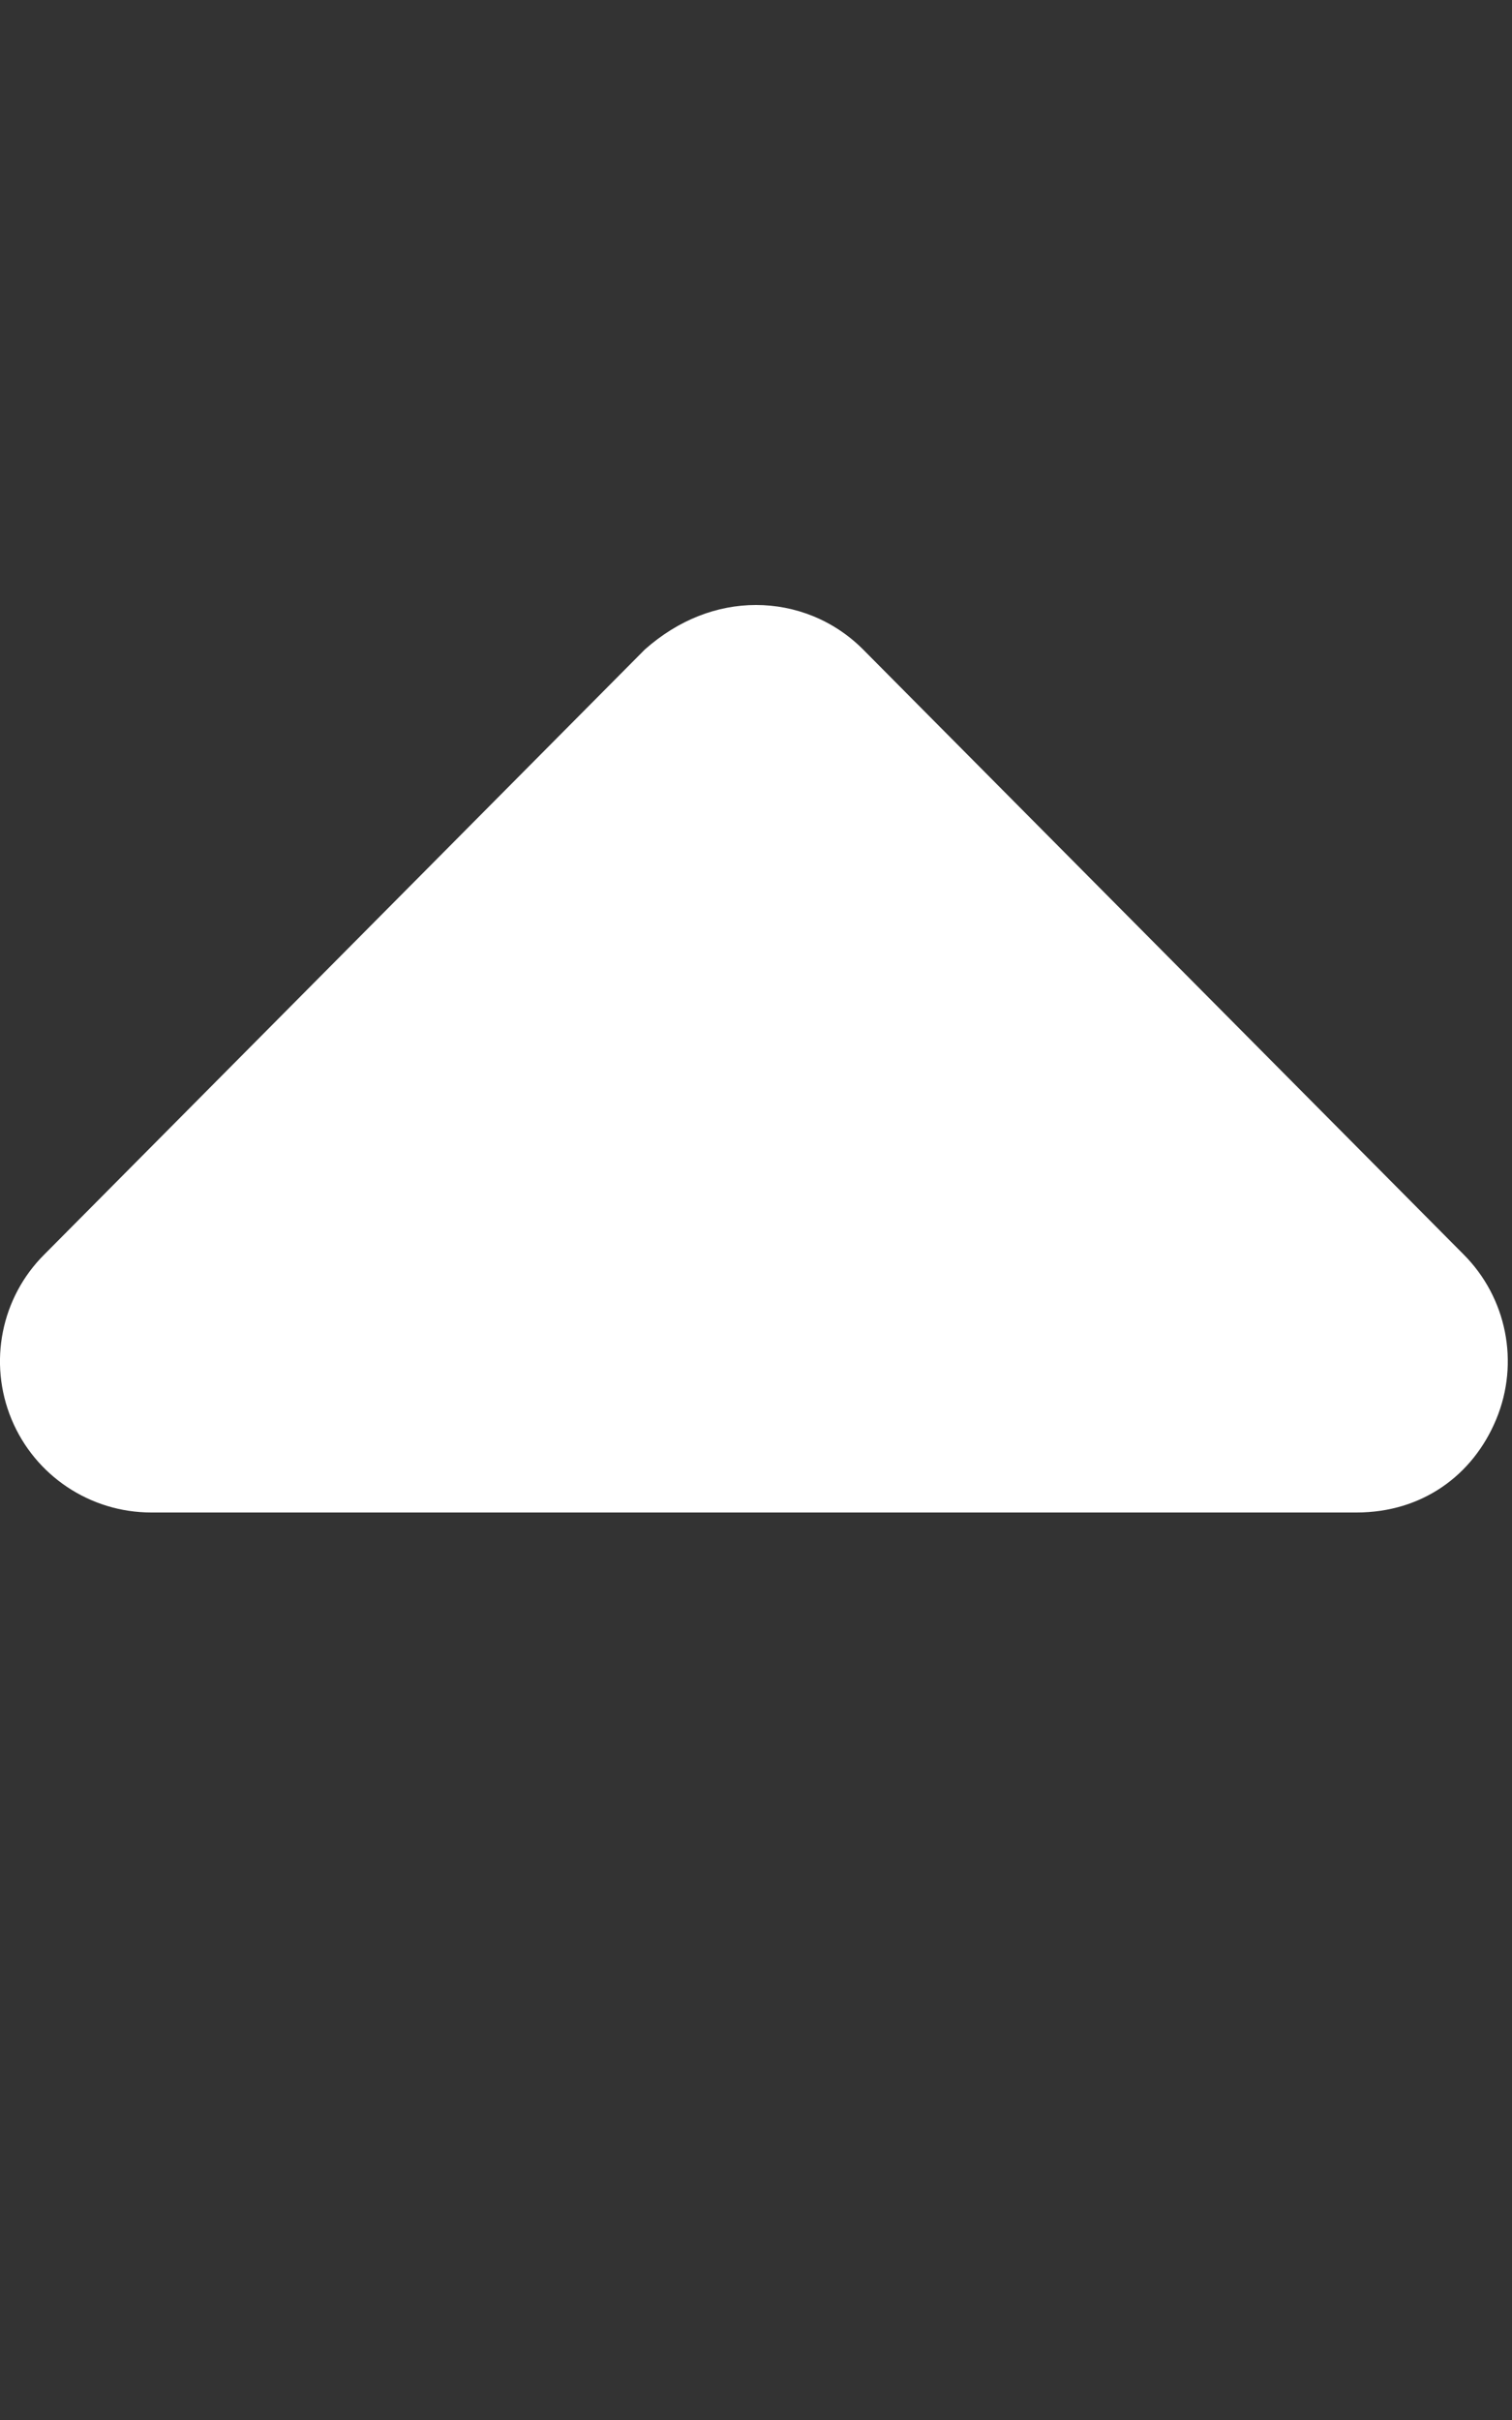 <svg xmlns="http://www.w3.org/2000/svg" viewBox="0 0 320 512" fill="white" ><rect x="0" y="0" width="320" height="512" fill="#333333" stroke="none"/><path d="M9.39 265.4l127.1-128C143.6 131.1 151.8 128 160 128s16.38 3.125 22.63 9.375l127.1 128c9.156 9.156 11.9 22.91 6.943 34.88S300.9 320 287.1 320H32.01c-12.94 0-24.62-7.781-29.58-19.75S.233 274.5 9.39 265.4z"/></svg>
